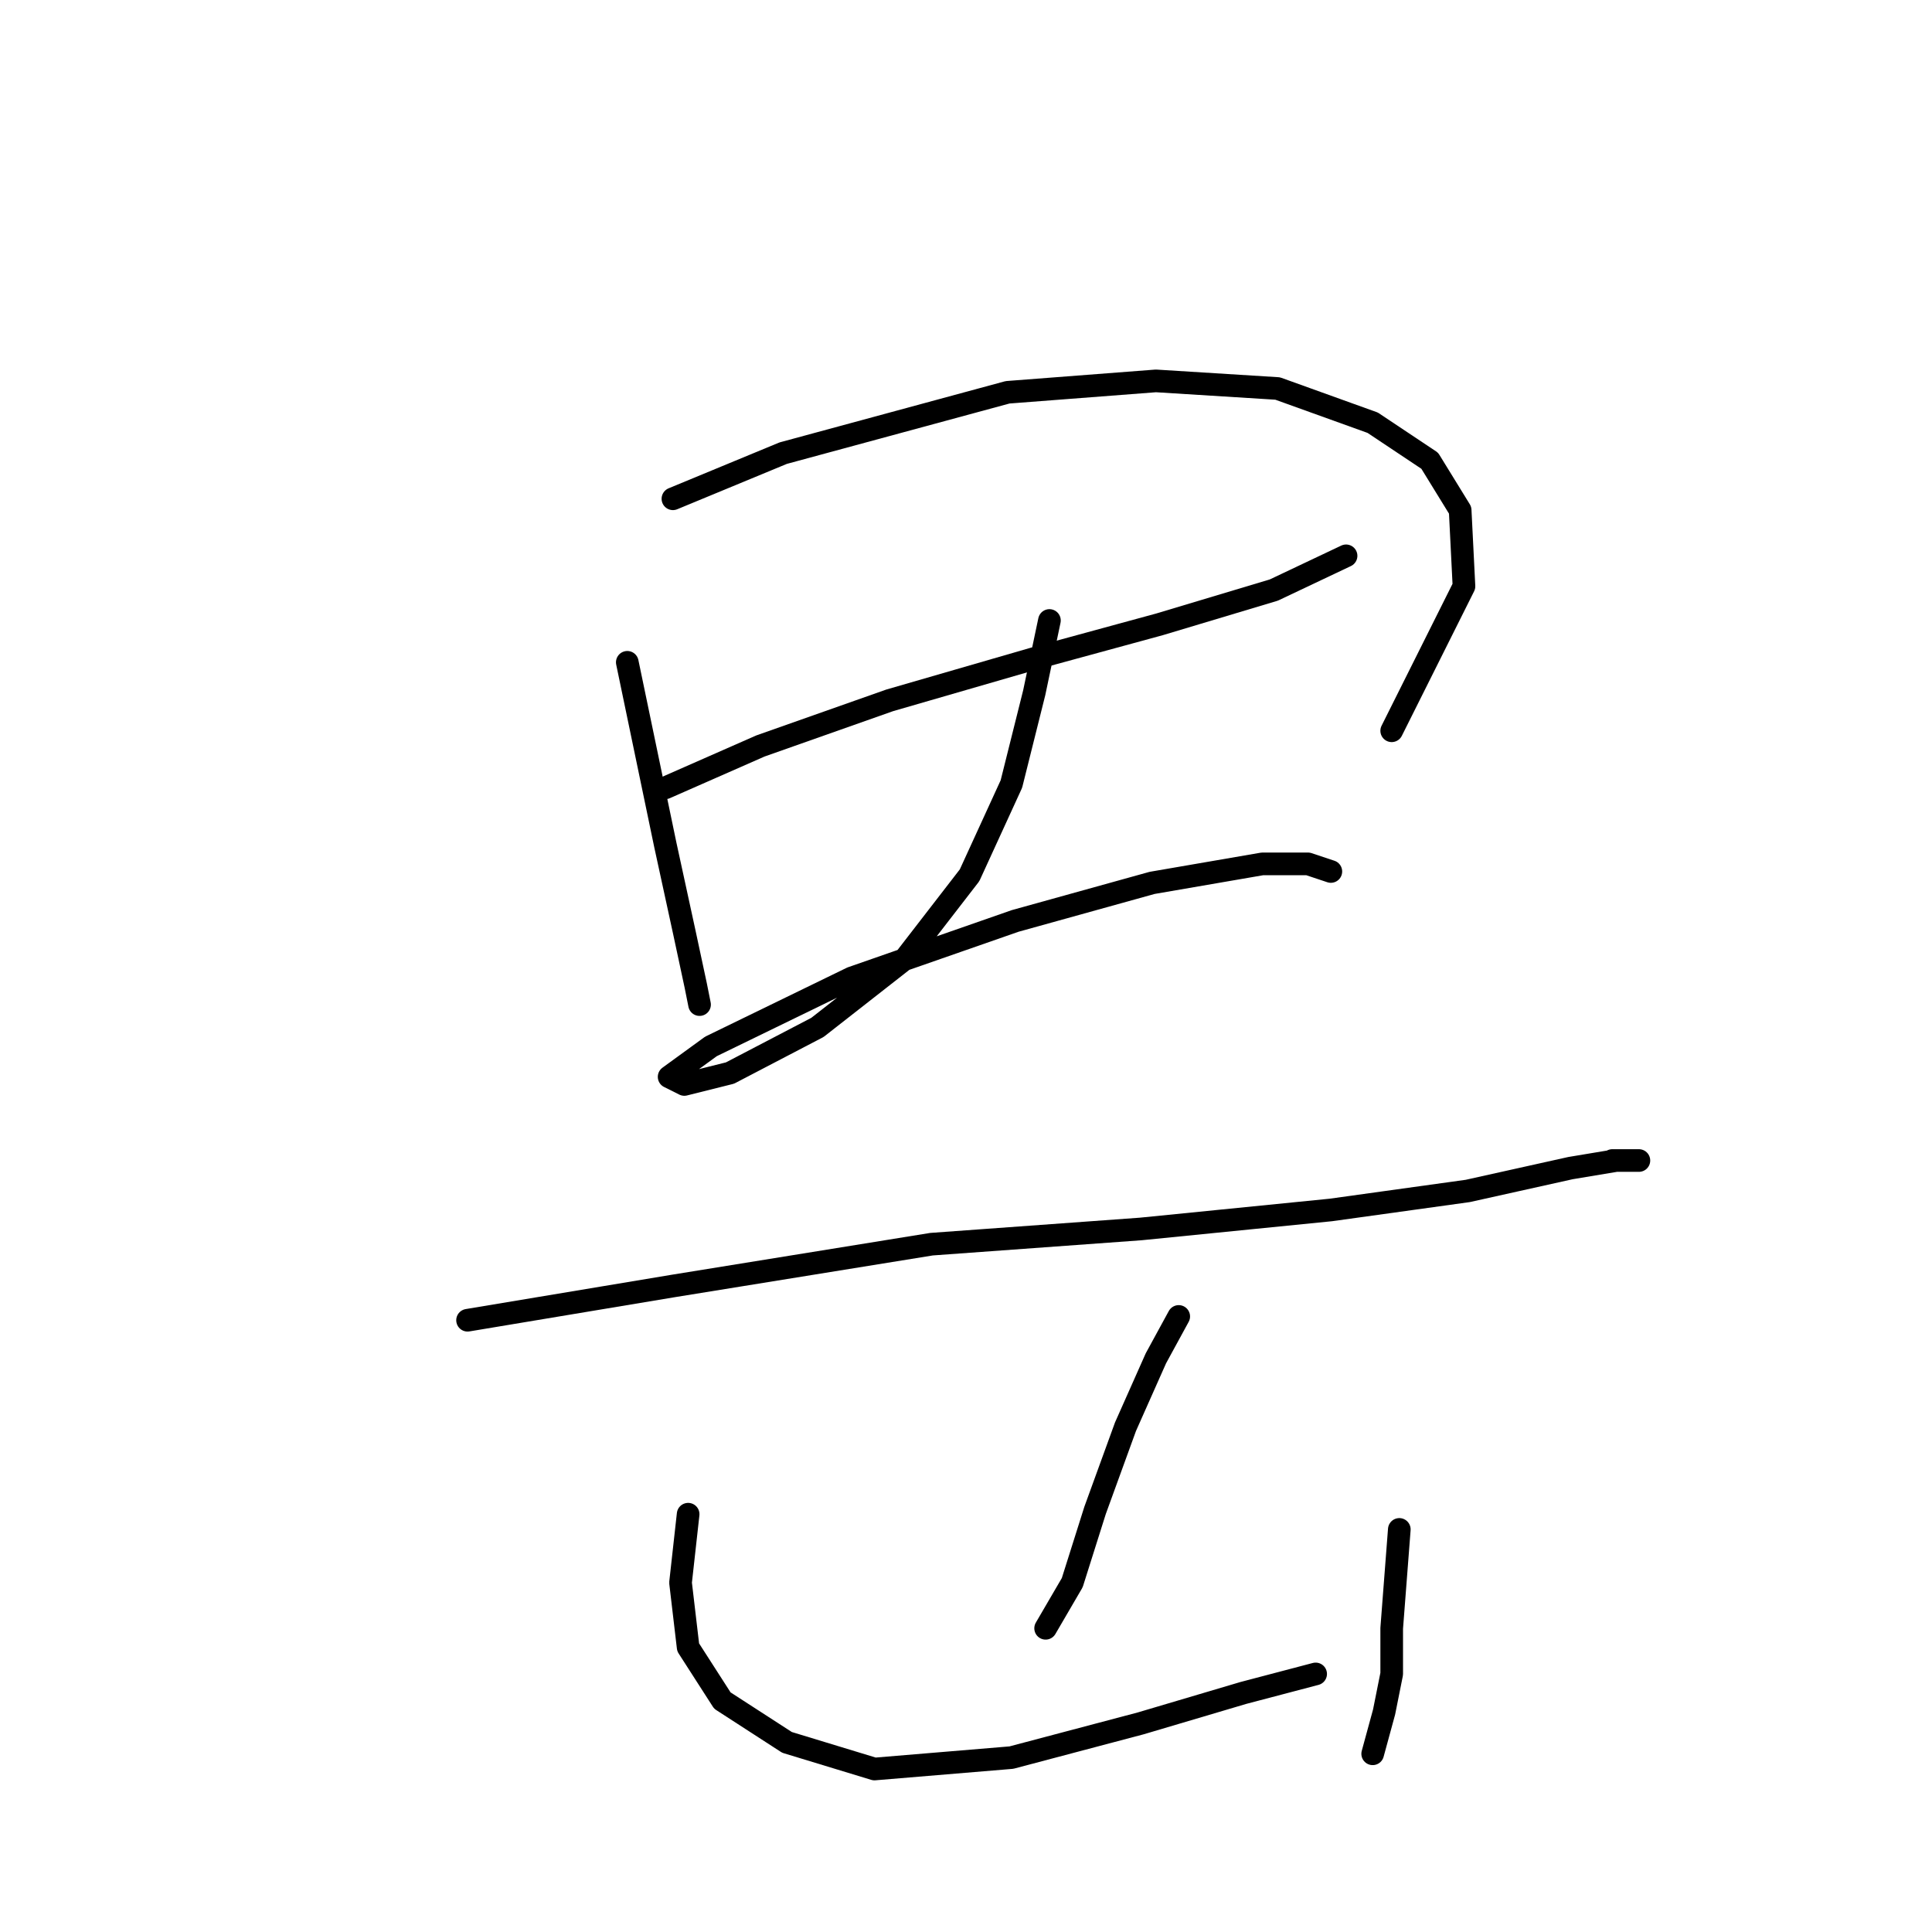 <?xml version="1.0" standalone="no"?>
    <svg width="256" height="256" xmlns="http://www.w3.org/2000/svg" version="1.1">
    <polyline stroke="black" stroke-width="3" stroke-linecap="round" fill="transparent" stroke-linejoin="round" points="83.119 87.76 88.158 111.949 90.678 123.539 92.19 130.594 92.694 133.114 92.694 133.114 " />
        <polyline stroke="black" stroke-width="3" stroke-linecap="round" fill="transparent" stroke-linejoin="round" points="89.166 66.091 103.78 60.044 133.512 51.982 153.165 50.47 169.29 51.478 181.888 56.013 189.447 61.052 193.479 67.603 193.983 77.682 184.408 96.831 184.408 96.831 " />
        <polyline stroke="black" stroke-width="3" stroke-linecap="round" fill="transparent" stroke-linejoin="round" points="88.158 104.39 100.756 98.847 117.89 92.8 137.039 87.256 153.669 82.721 168.786 78.186 178.361 73.65 178.361 73.65 " />
        <polyline stroke="black" stroke-width="3" stroke-linecap="round" fill="transparent" stroke-linejoin="round" points="139.055 82.217 137.039 91.792 134.015 103.886 128.472 115.98 119.906 127.066 108.315 136.137 96.725 142.184 90.678 143.696 88.662 142.688 94.205 138.657 112.851 129.586 134.519 122.027 152.661 116.988 167.275 114.468 173.322 114.468 176.345 115.476 176.345 115.476 " />
        <polyline stroke="black" stroke-width="3" stroke-linecap="round" fill="transparent" stroke-linejoin="round" points="61.954 174.939 89.166 170.404 123.433 164.861 151.149 162.845 176.345 160.326 194.487 157.806 208.093 154.782 214.14 153.775 217.163 153.775 213.636 153.775 213.636 153.775 " />
        <polyline stroke="black" stroke-width="3" stroke-linecap="round" fill="transparent" stroke-linejoin="round" points="156.188 174.436 153.165 179.979 149.133 189.049 145.102 200.136 142.078 209.71 138.551 215.757 138.551 215.757 " />
        <polyline stroke="black" stroke-width="3" stroke-linecap="round" fill="transparent" stroke-linejoin="round" points="91.182 200.64 90.174 209.71 91.182 218.277 95.717 225.332 104.284 230.875 115.874 234.403 134.015 232.891 151.149 228.356 164.755 224.324 174.33 221.805 174.33 221.805 " />
        <polyline stroke="black" stroke-width="3" stroke-linecap="round" fill="transparent" stroke-linejoin="round" points="185.416 202.655 184.912 209.206 184.408 215.757 184.408 221.805 183.4 226.844 181.888 232.387 181.888 232.387 " />
        </svg>